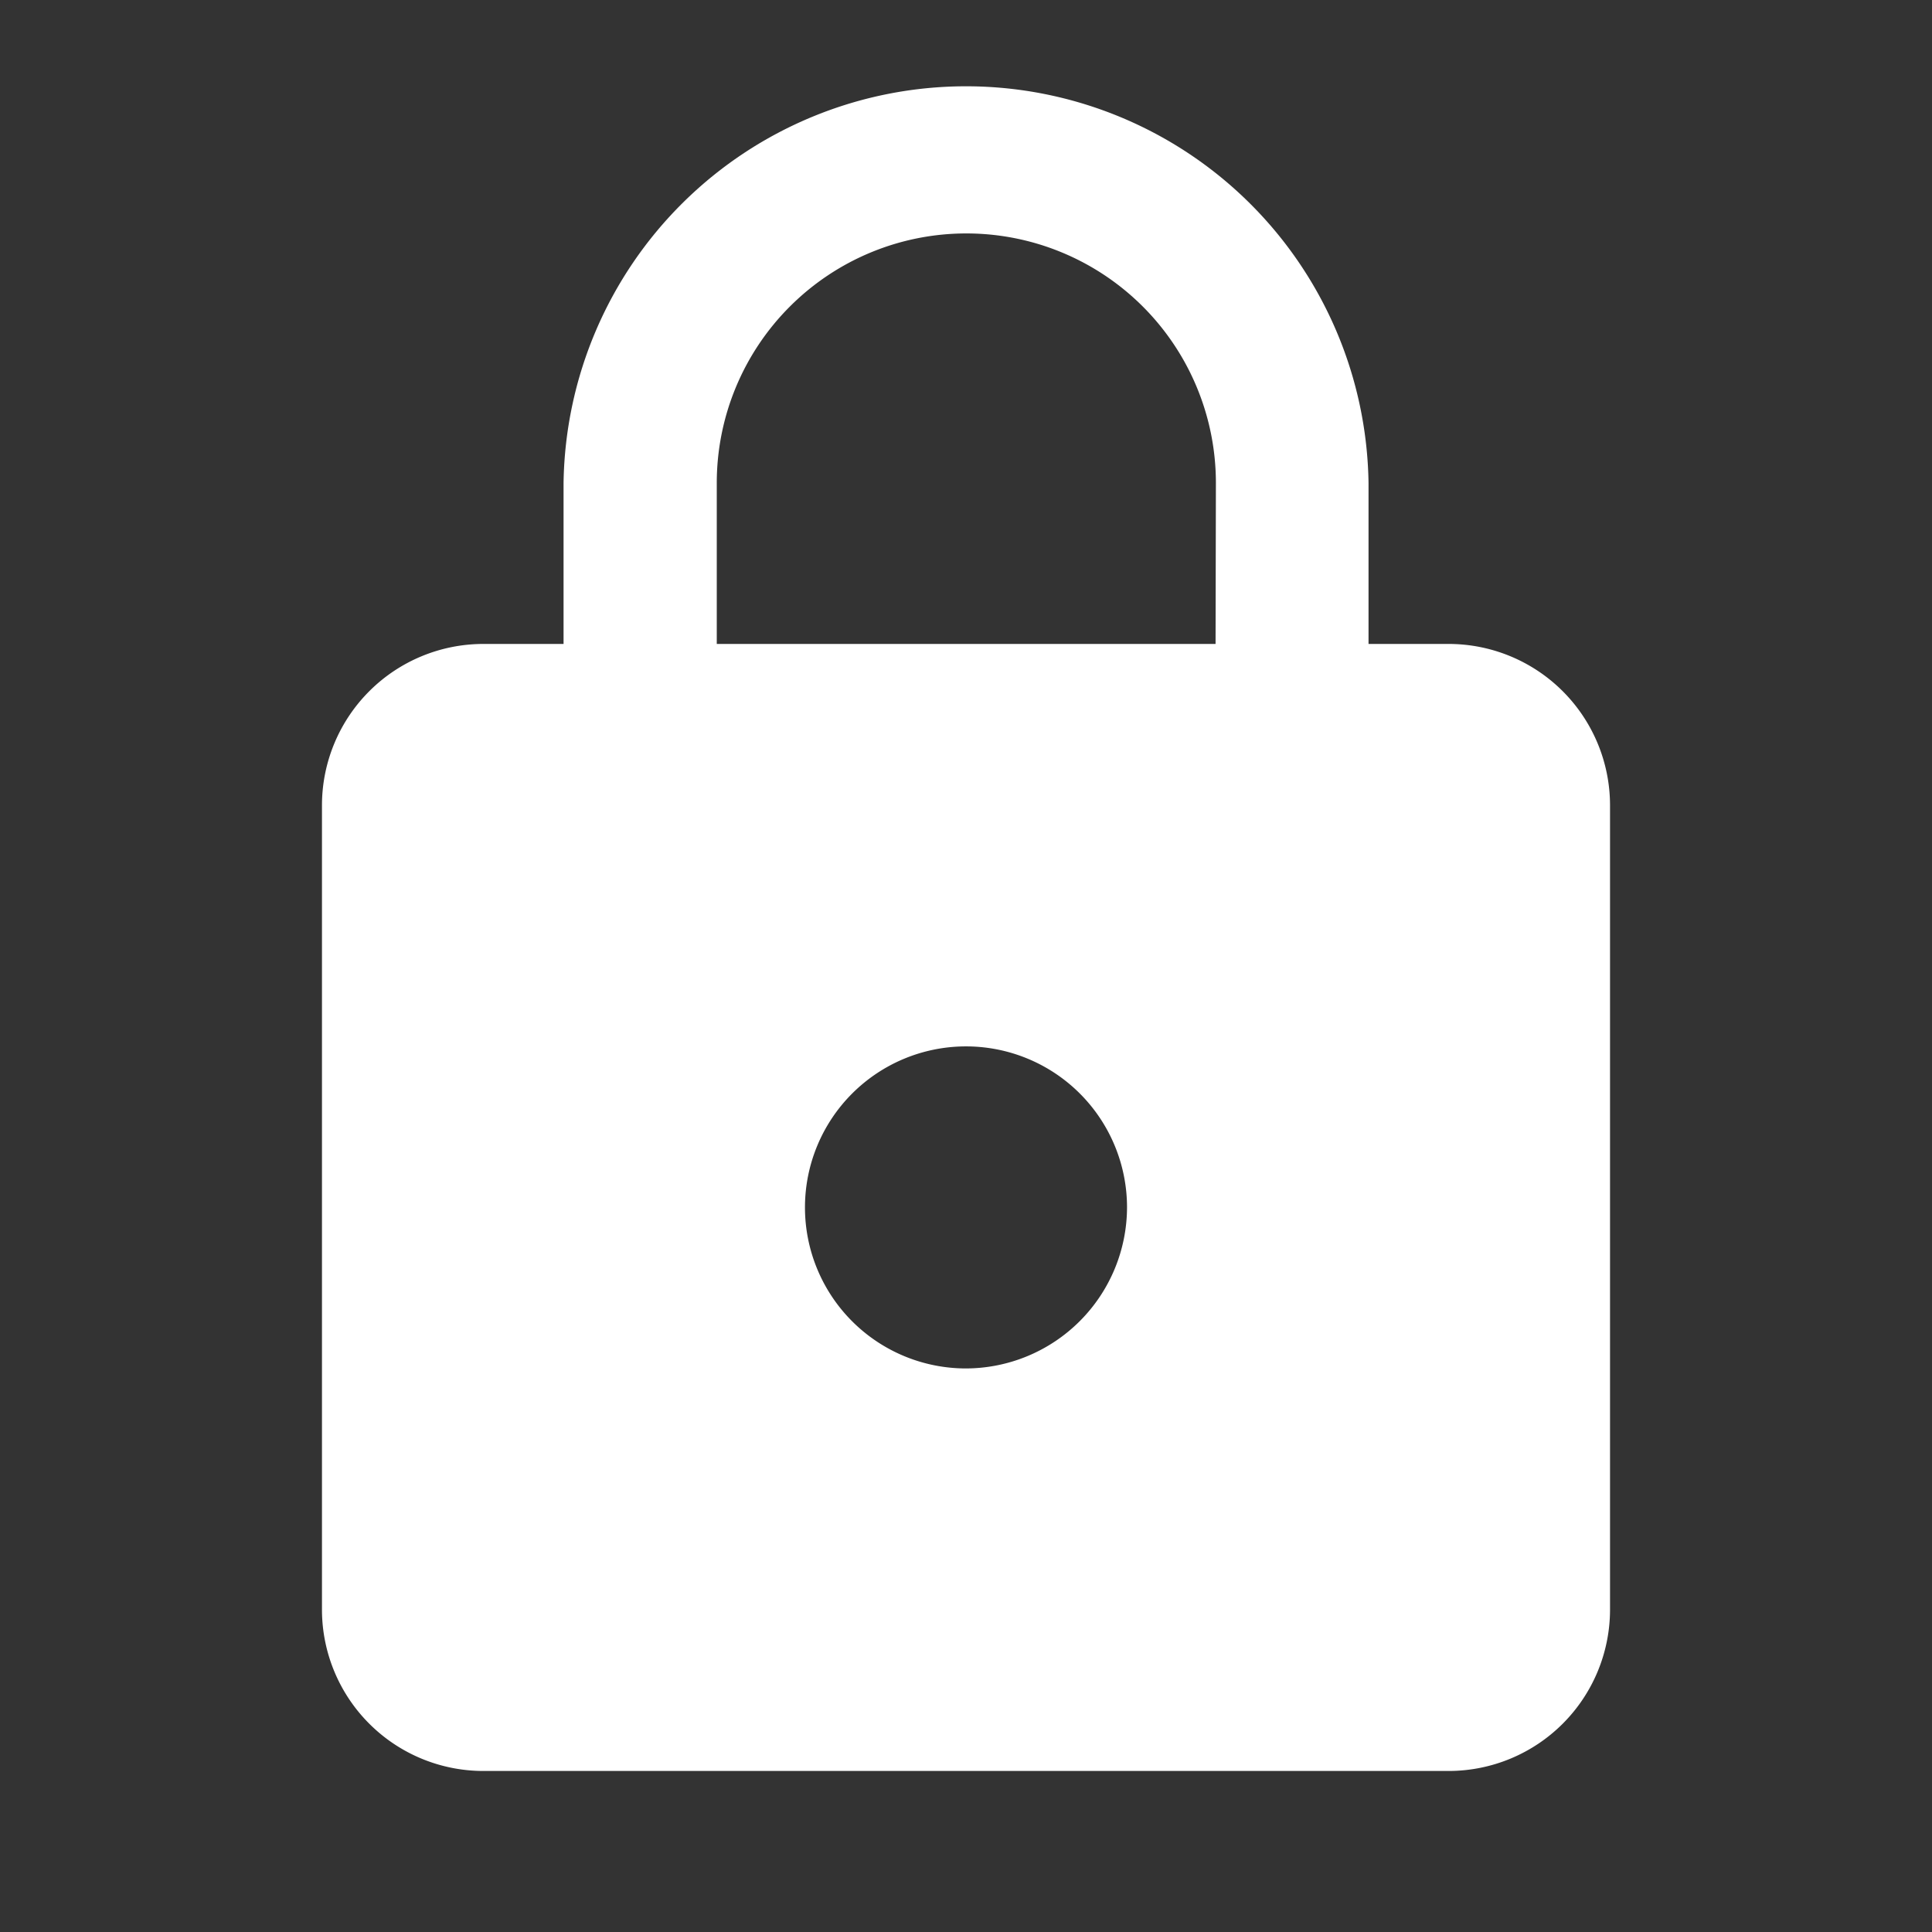 <svg id="lock" xmlns="http://www.w3.org/2000/svg" width="23" height="23" viewBox="0 0 23 23">
  <rect x="0" y="0" width="23" height="23" fill="#333333" stroke="none"/>
  <path id="Path_2" data-name="Path 2" d="M0,0H23V23H0Z" fill="none"/>
  <path id="Path_3" data-name="Path 3" d="M17.417,7.708h-.958V5.792a4.792,4.792,0,0,0-9.583,0V7.708H5.917A1.922,1.922,0,0,0,4,9.625v9.583a1.922,1.922,0,0,0,1.917,1.917h11.5a1.922,1.922,0,0,0,1.917-1.917V9.625A1.922,1.922,0,0,0,17.417,7.708Zm-5.75,8.625a1.917,1.917,0,1,1,1.917-1.917A1.922,1.922,0,0,1,11.667,16.333Zm2.971-8.625H8.7V5.792a2.971,2.971,0,0,1,5.942,0Z" transform="translate(-0.167 -0.042)" fill="#fff"/>
</svg>
